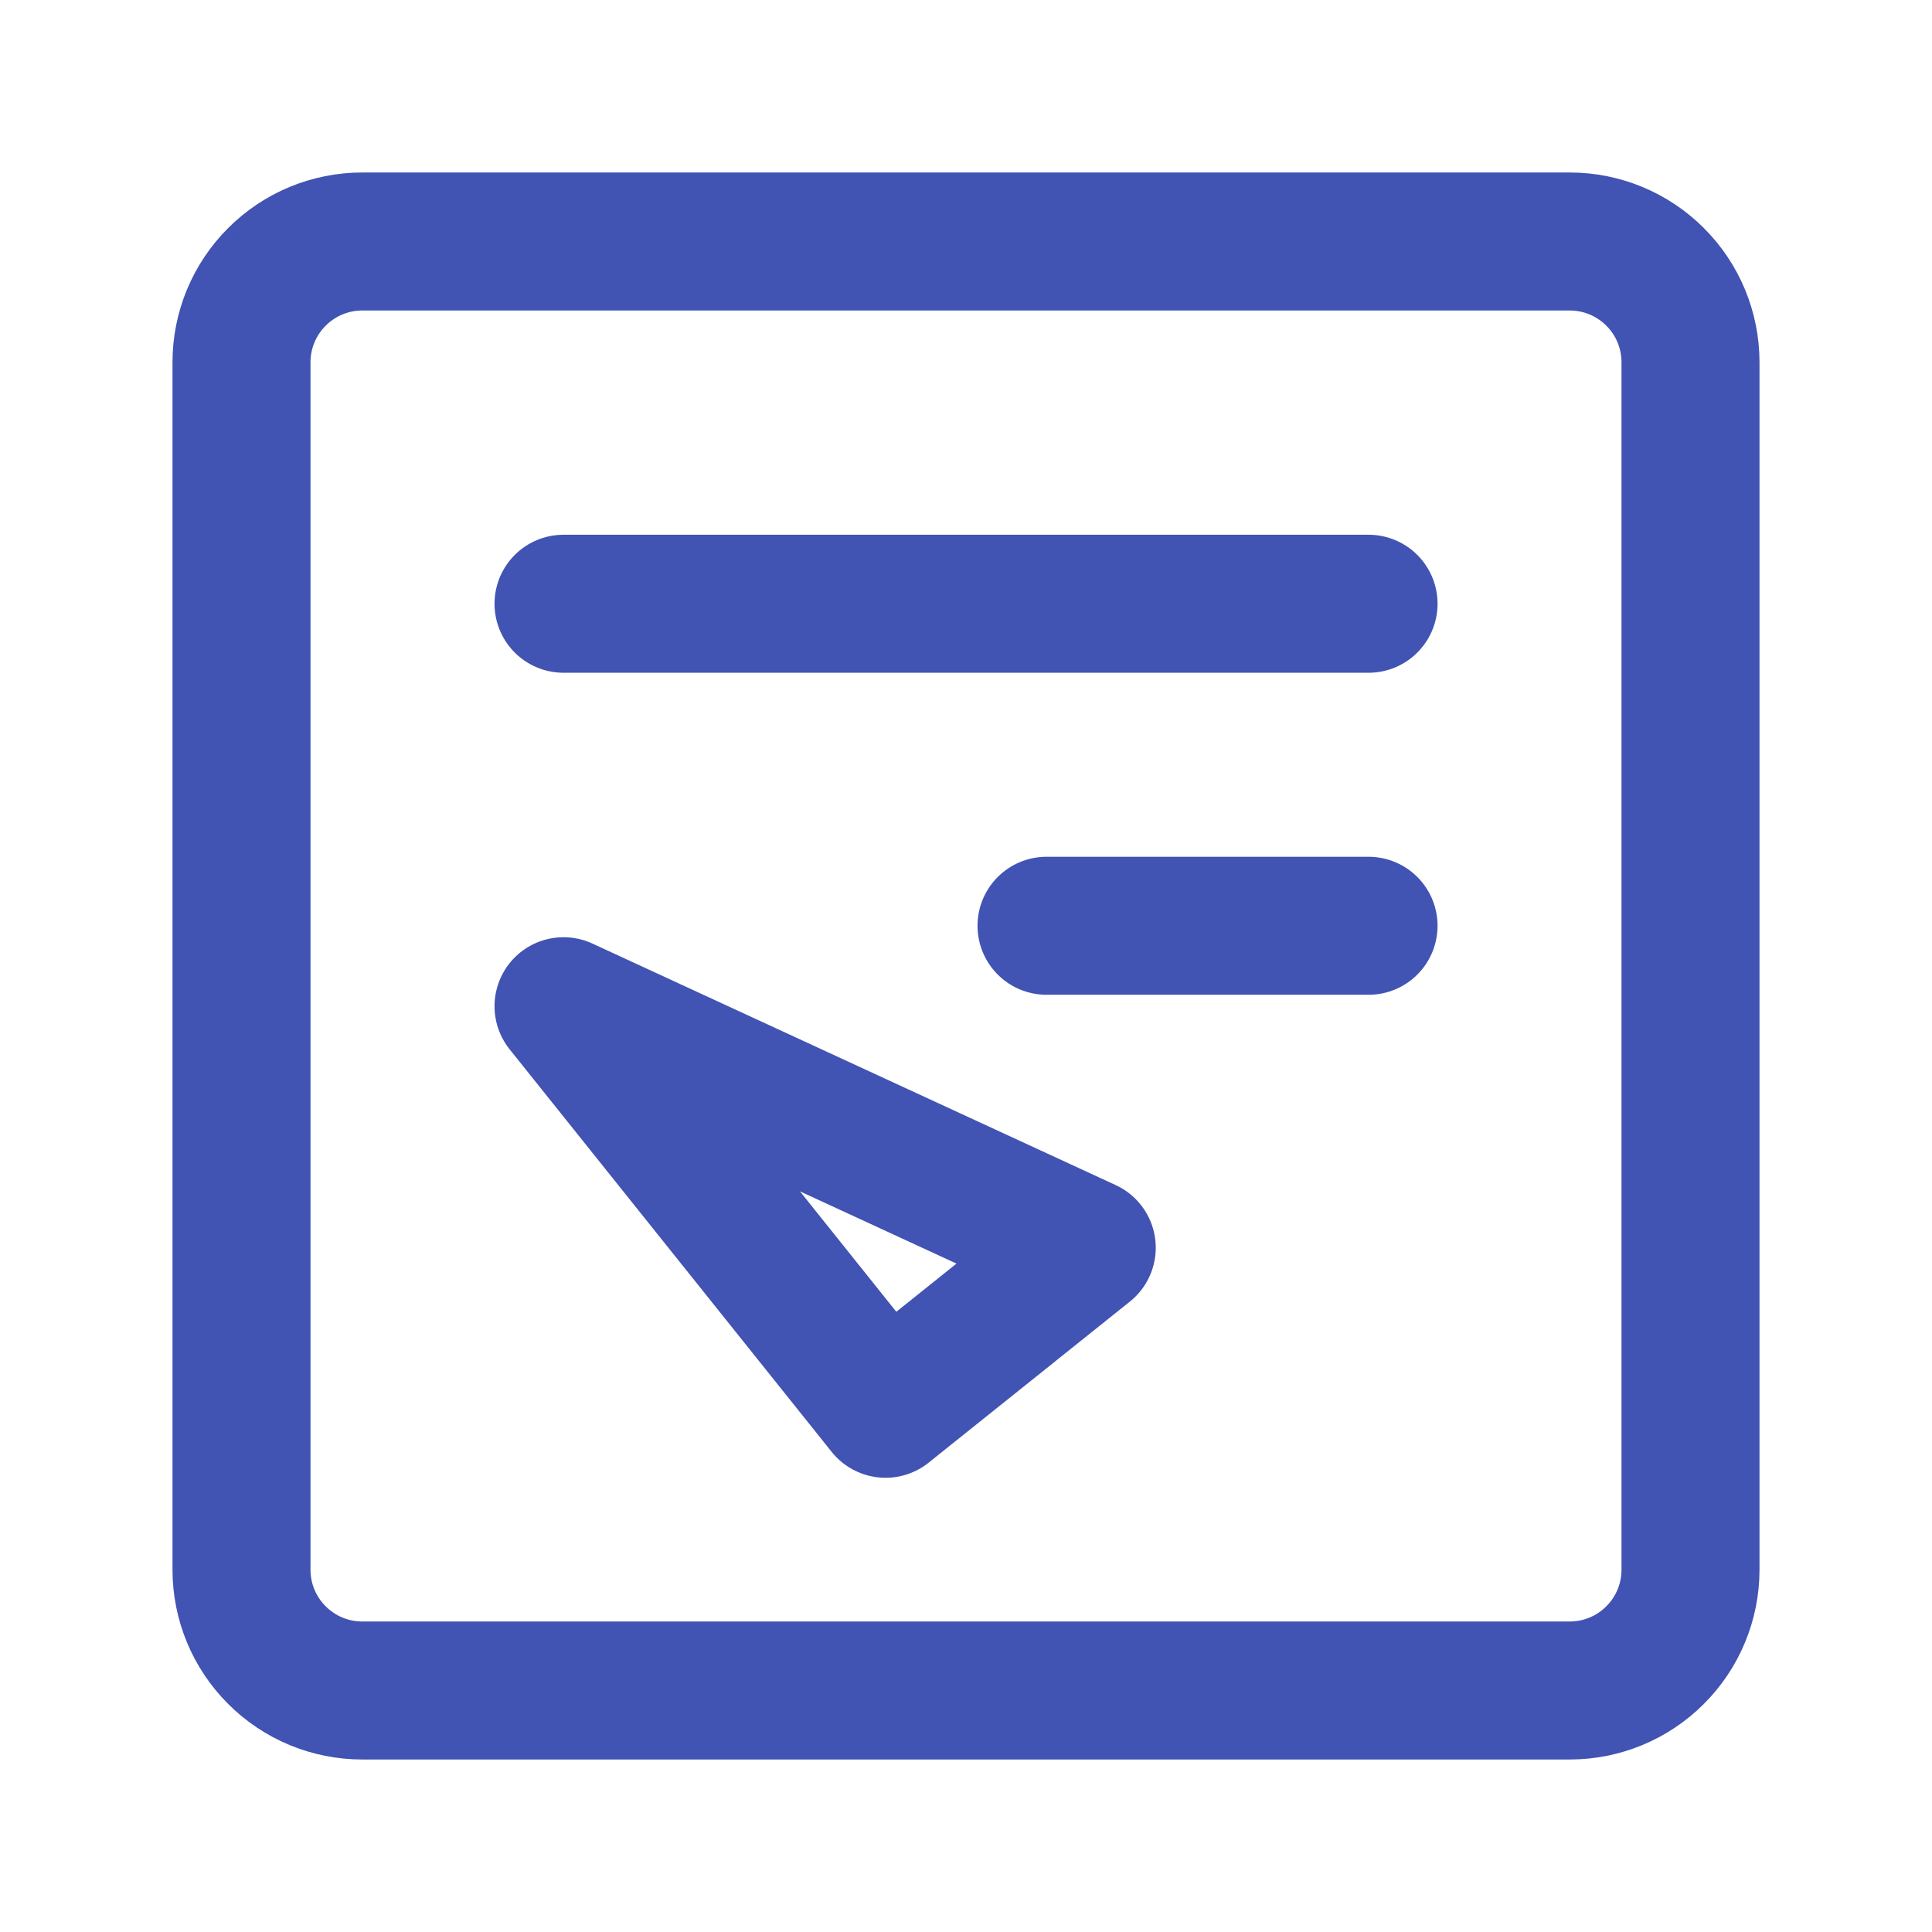 <svg width="28" height="28" viewBox="0 0 28 28" fill="none" xmlns="http://www.w3.org/2000/svg">
<g id="icon-park-outline:transaction">
<g id="Group">
<path id="Vector" d="M5.25 3.5H22.75C23.214 3.5 23.659 3.684 23.987 4.013C24.316 4.341 24.5 4.786 24.5 5.25V22.75C24.5 23.214 24.316 23.659 23.987 23.987C23.659 24.316 23.214 24.5 22.75 24.5H5.25C4.786 24.5 4.341 24.316 4.013 23.987C3.684 23.659 3.5 23.214 3.5 22.75V5.25C3.5 4.786 3.684 4.341 4.013 4.013C4.341 3.684 4.786 3.5 5.25 3.5Z" stroke="#4153B3" stroke-width="2" stroke-linecap="round" stroke-linejoin="round"/>
<path id="Vector_2" d="M19.834 13.417H15.167M15.75 18.083L12.834 20.417L8.167 14.583L15.75 18.083ZM19.834 8.75H8.167H19.834Z" stroke="#4153B3" stroke-width="2" stroke-linecap="round" stroke-linejoin="round"/>
</g>
</g>
</svg>
